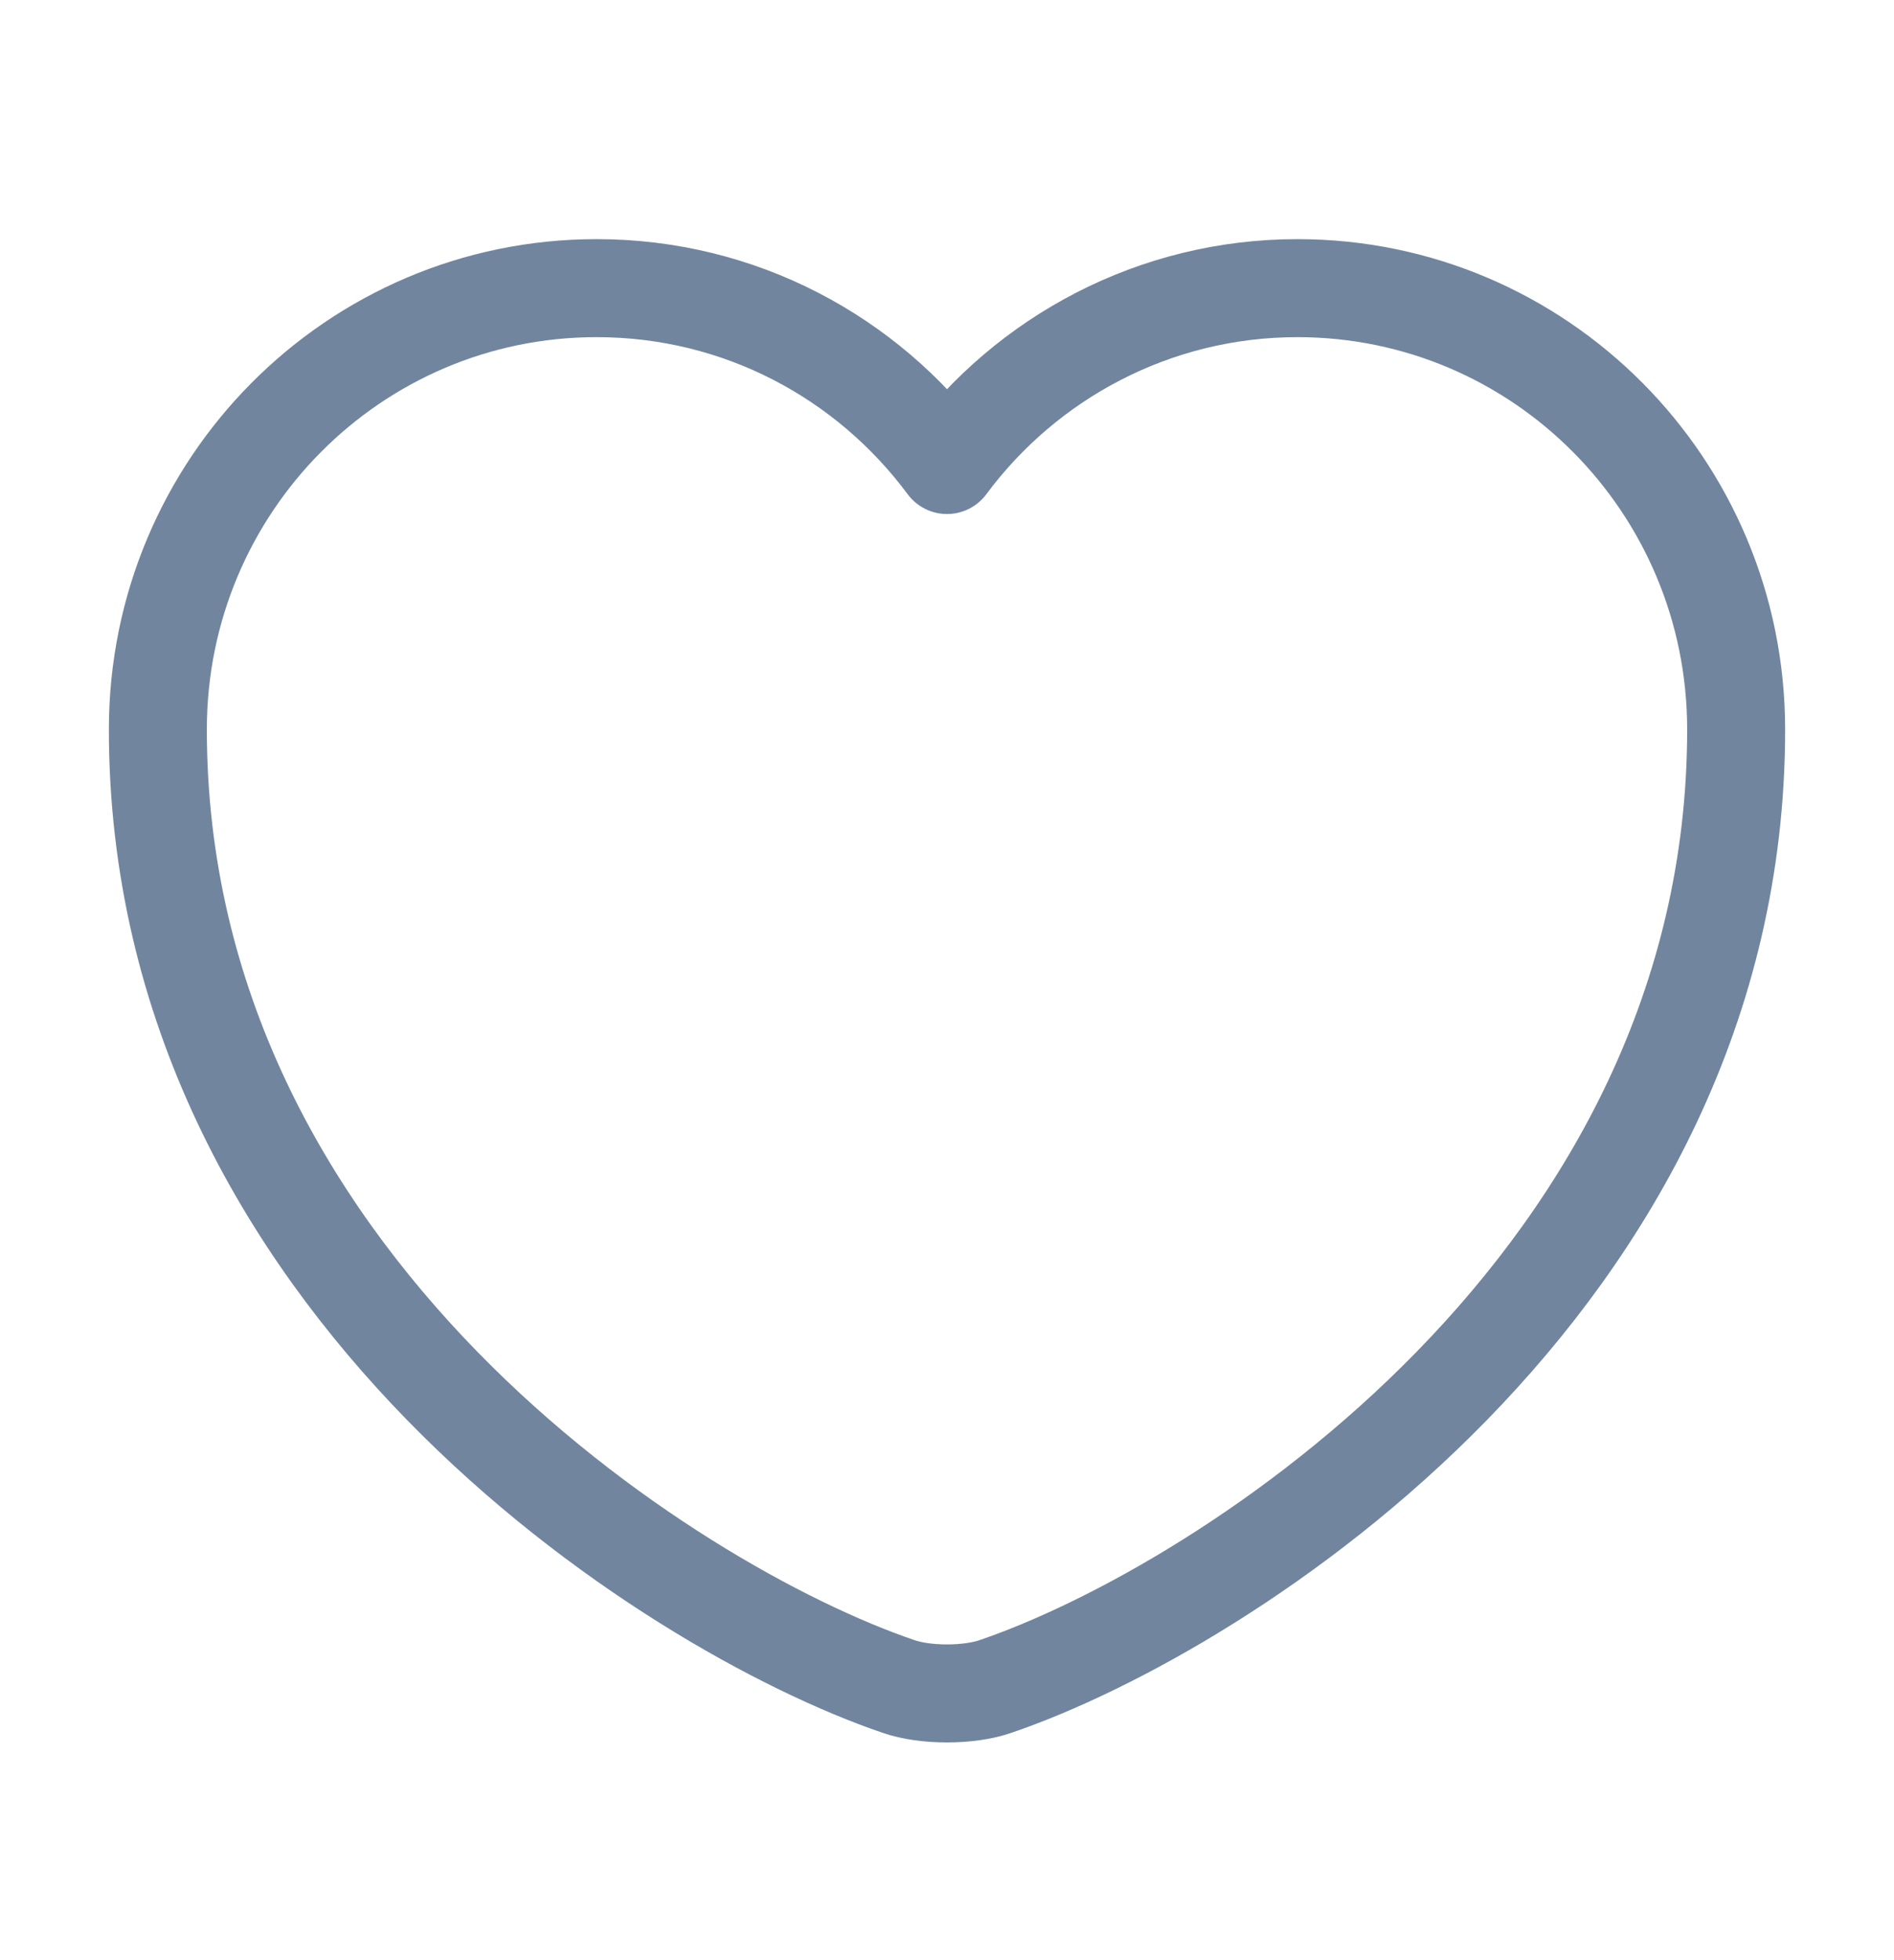 <svg width="29" height="30" viewBox="0 0 29 30" fill="none" xmlns="http://www.w3.org/2000/svg">
<path d="M15.249 25.809C14.838 25.954 14.162 25.954 13.751 25.809C10.247 24.613 2.417 19.623 2.417 11.165C2.417 7.431 5.426 4.41 9.135 4.41C11.334 4.41 13.28 5.473 14.5 7.117C15.72 5.473 17.678 4.41 19.865 4.41C23.575 4.41 26.583 7.431 26.583 11.165C26.583 19.623 18.753 24.613 15.249 25.809Z" stroke="#71859E" stroke-width="1.5" stroke-linecap="round" stroke-linejoin="round"/>
</svg>
